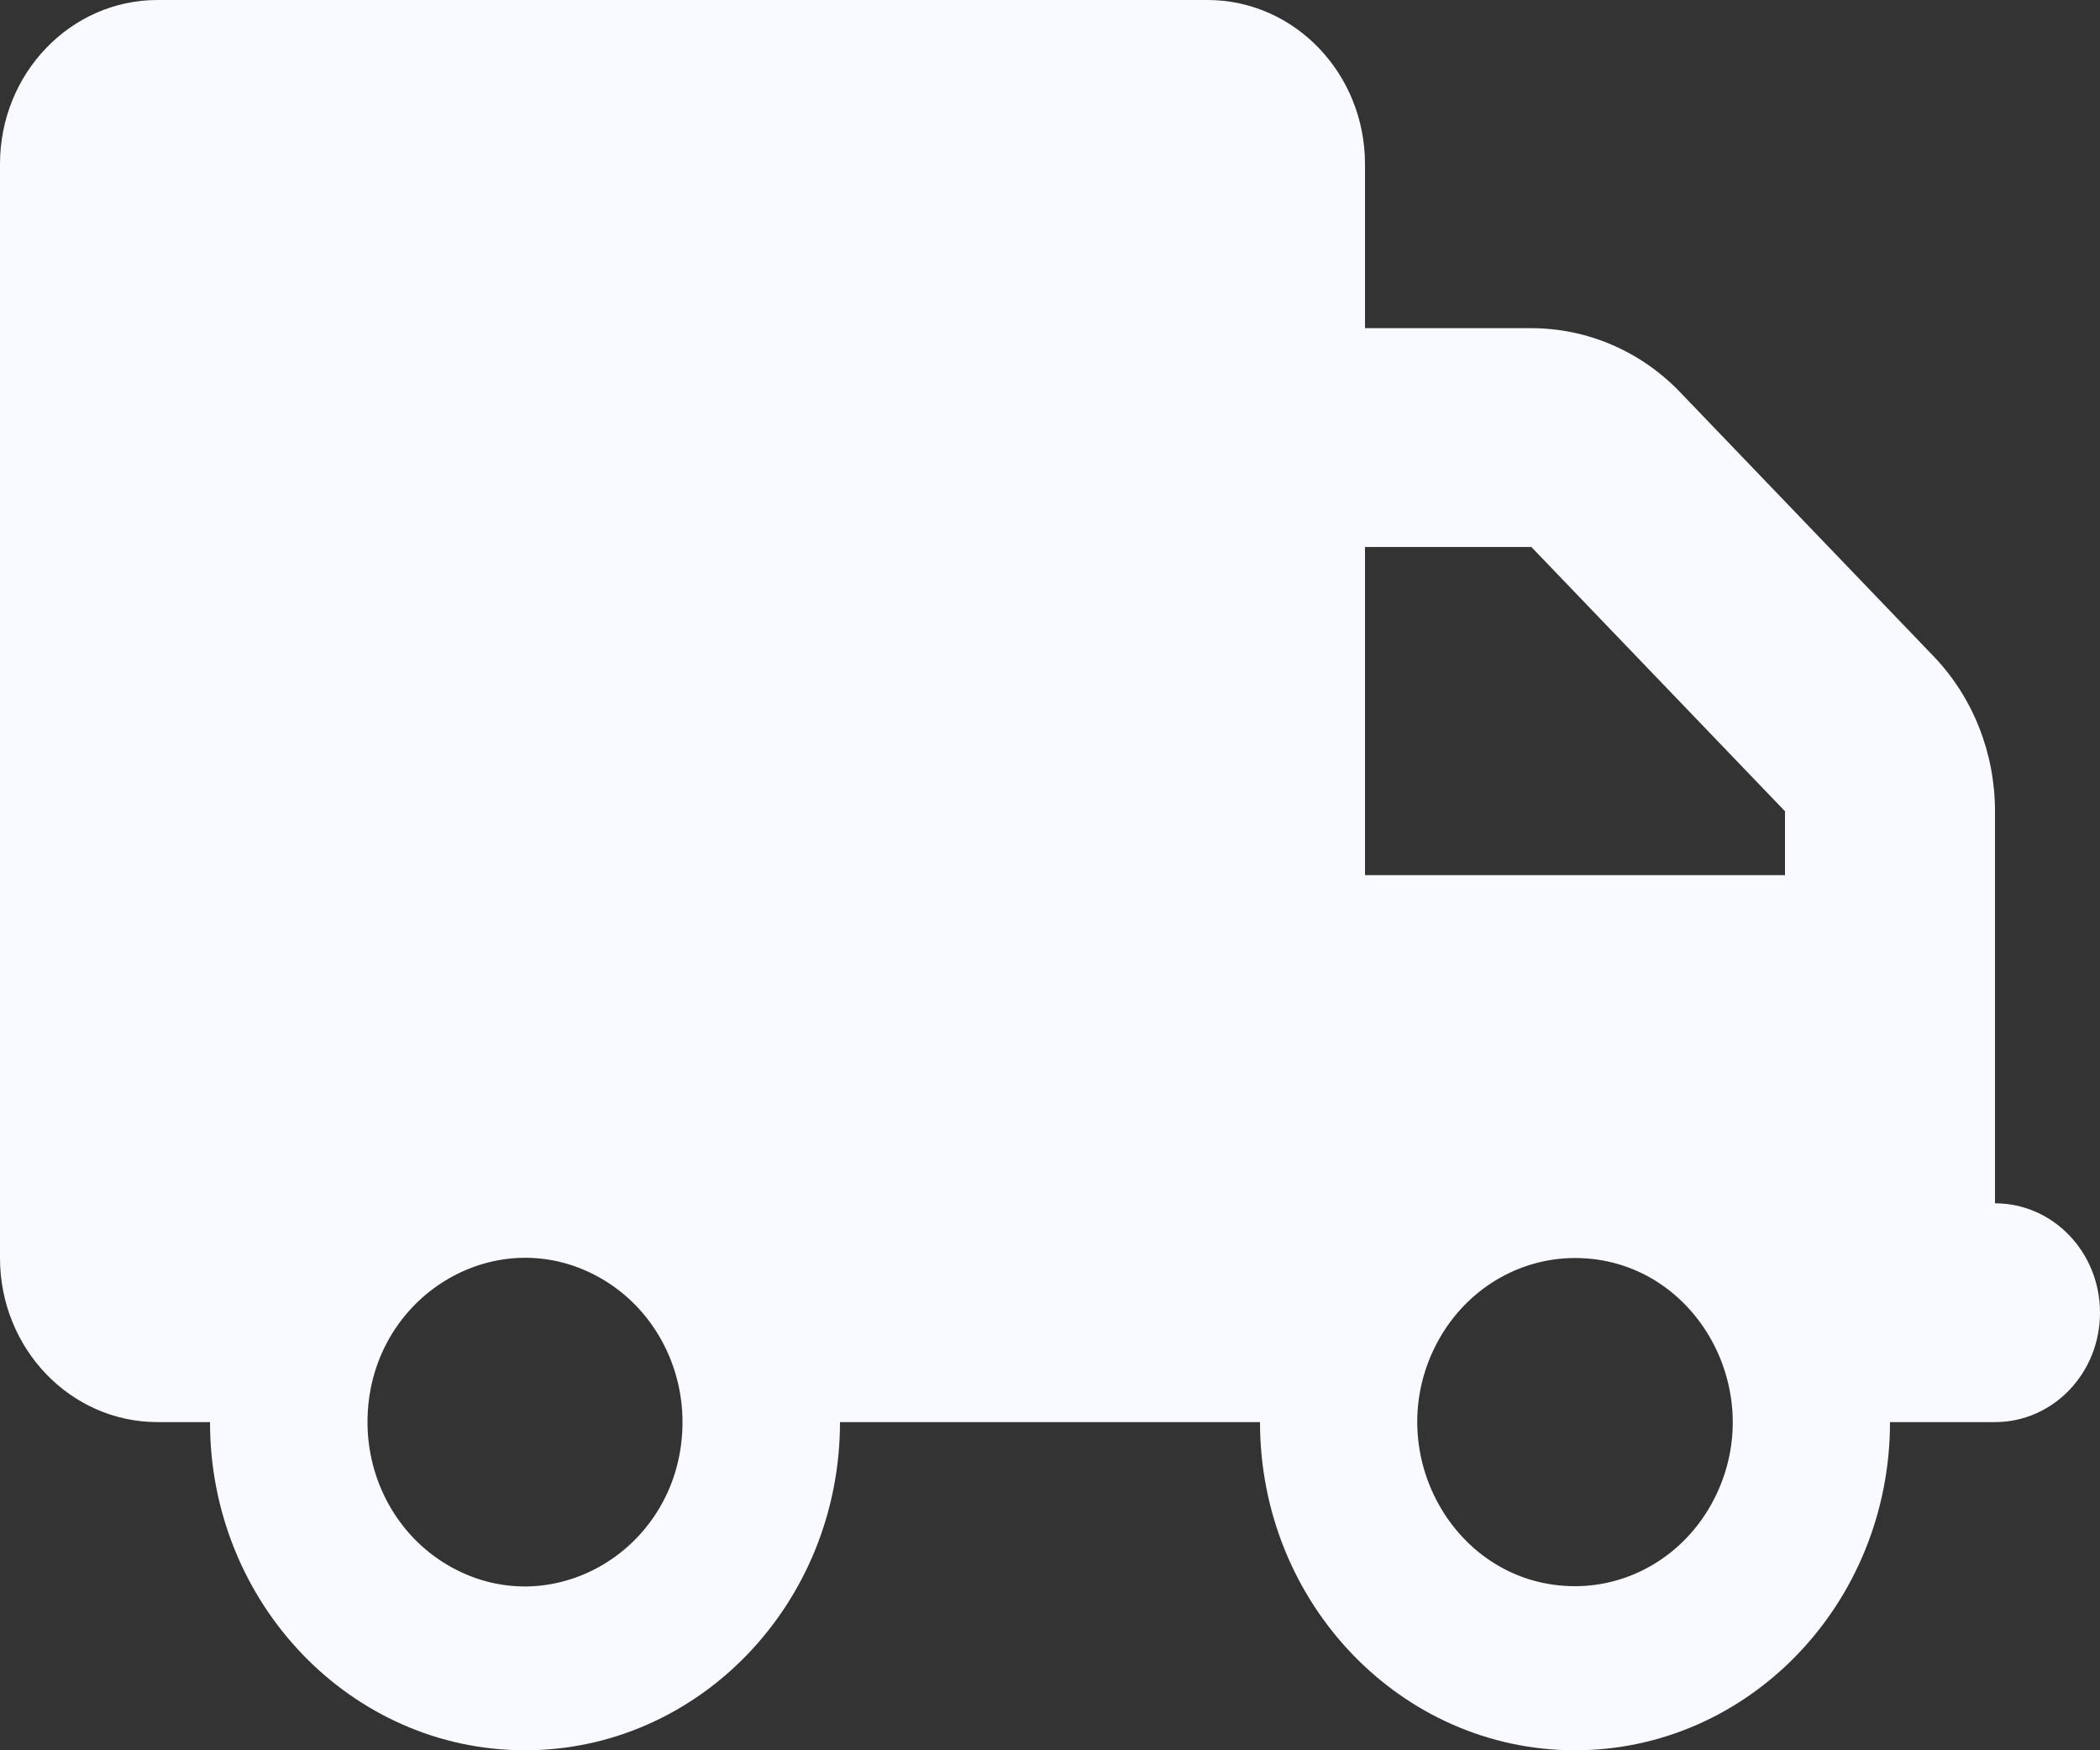 <svg width="24" height="20" viewBox="0 0 24 20" fill="none" xmlns="http://www.w3.org/2000/svg">
<rect x="0" y="0" width="24" height="20" fill="#333333" stroke="none"/>
<path d="M1.8 0C0.806 0 0 0.84 0 1.875V14.375C0 15.41 0.806 16.25 1.8 16.25H2.4C2.4 18.32 4.013 20 6 20C7.987 20 9.6 18.32 9.6 16.25H14.4C14.4 18.32 16.012 20 18 20C19.988 20 21.6 18.32 21.6 16.25H22.8C23.464 16.25 24 15.691 24 15C24 14.309 23.464 13.75 22.8 13.75V9.27C22.8 8.605 22.549 7.969 22.099 7.5L19.2 4.48C18.75 4.012 18.139 3.75 17.501 3.75H15.6V1.875C15.6 0.84 14.794 0 13.8 0H1.8ZM15.6 6.25H17.501L20.4 9.27V10H15.6V6.25ZM4.2 16.25C4.2 14.807 5.7 13.905 6.9 14.626C7.457 14.961 7.8 15.58 7.8 16.25C7.8 17.693 6.3 18.596 5.1 17.874C4.543 17.539 4.2 16.92 4.2 16.25ZM18 14.375C19.386 14.375 20.252 15.937 19.559 17.187C19.237 17.768 18.643 18.125 18 18.125C16.614 18.125 15.748 16.562 16.441 15.312C16.763 14.732 17.357 14.375 18 14.375Z" fill="#F9FAFF"/>
</svg>
